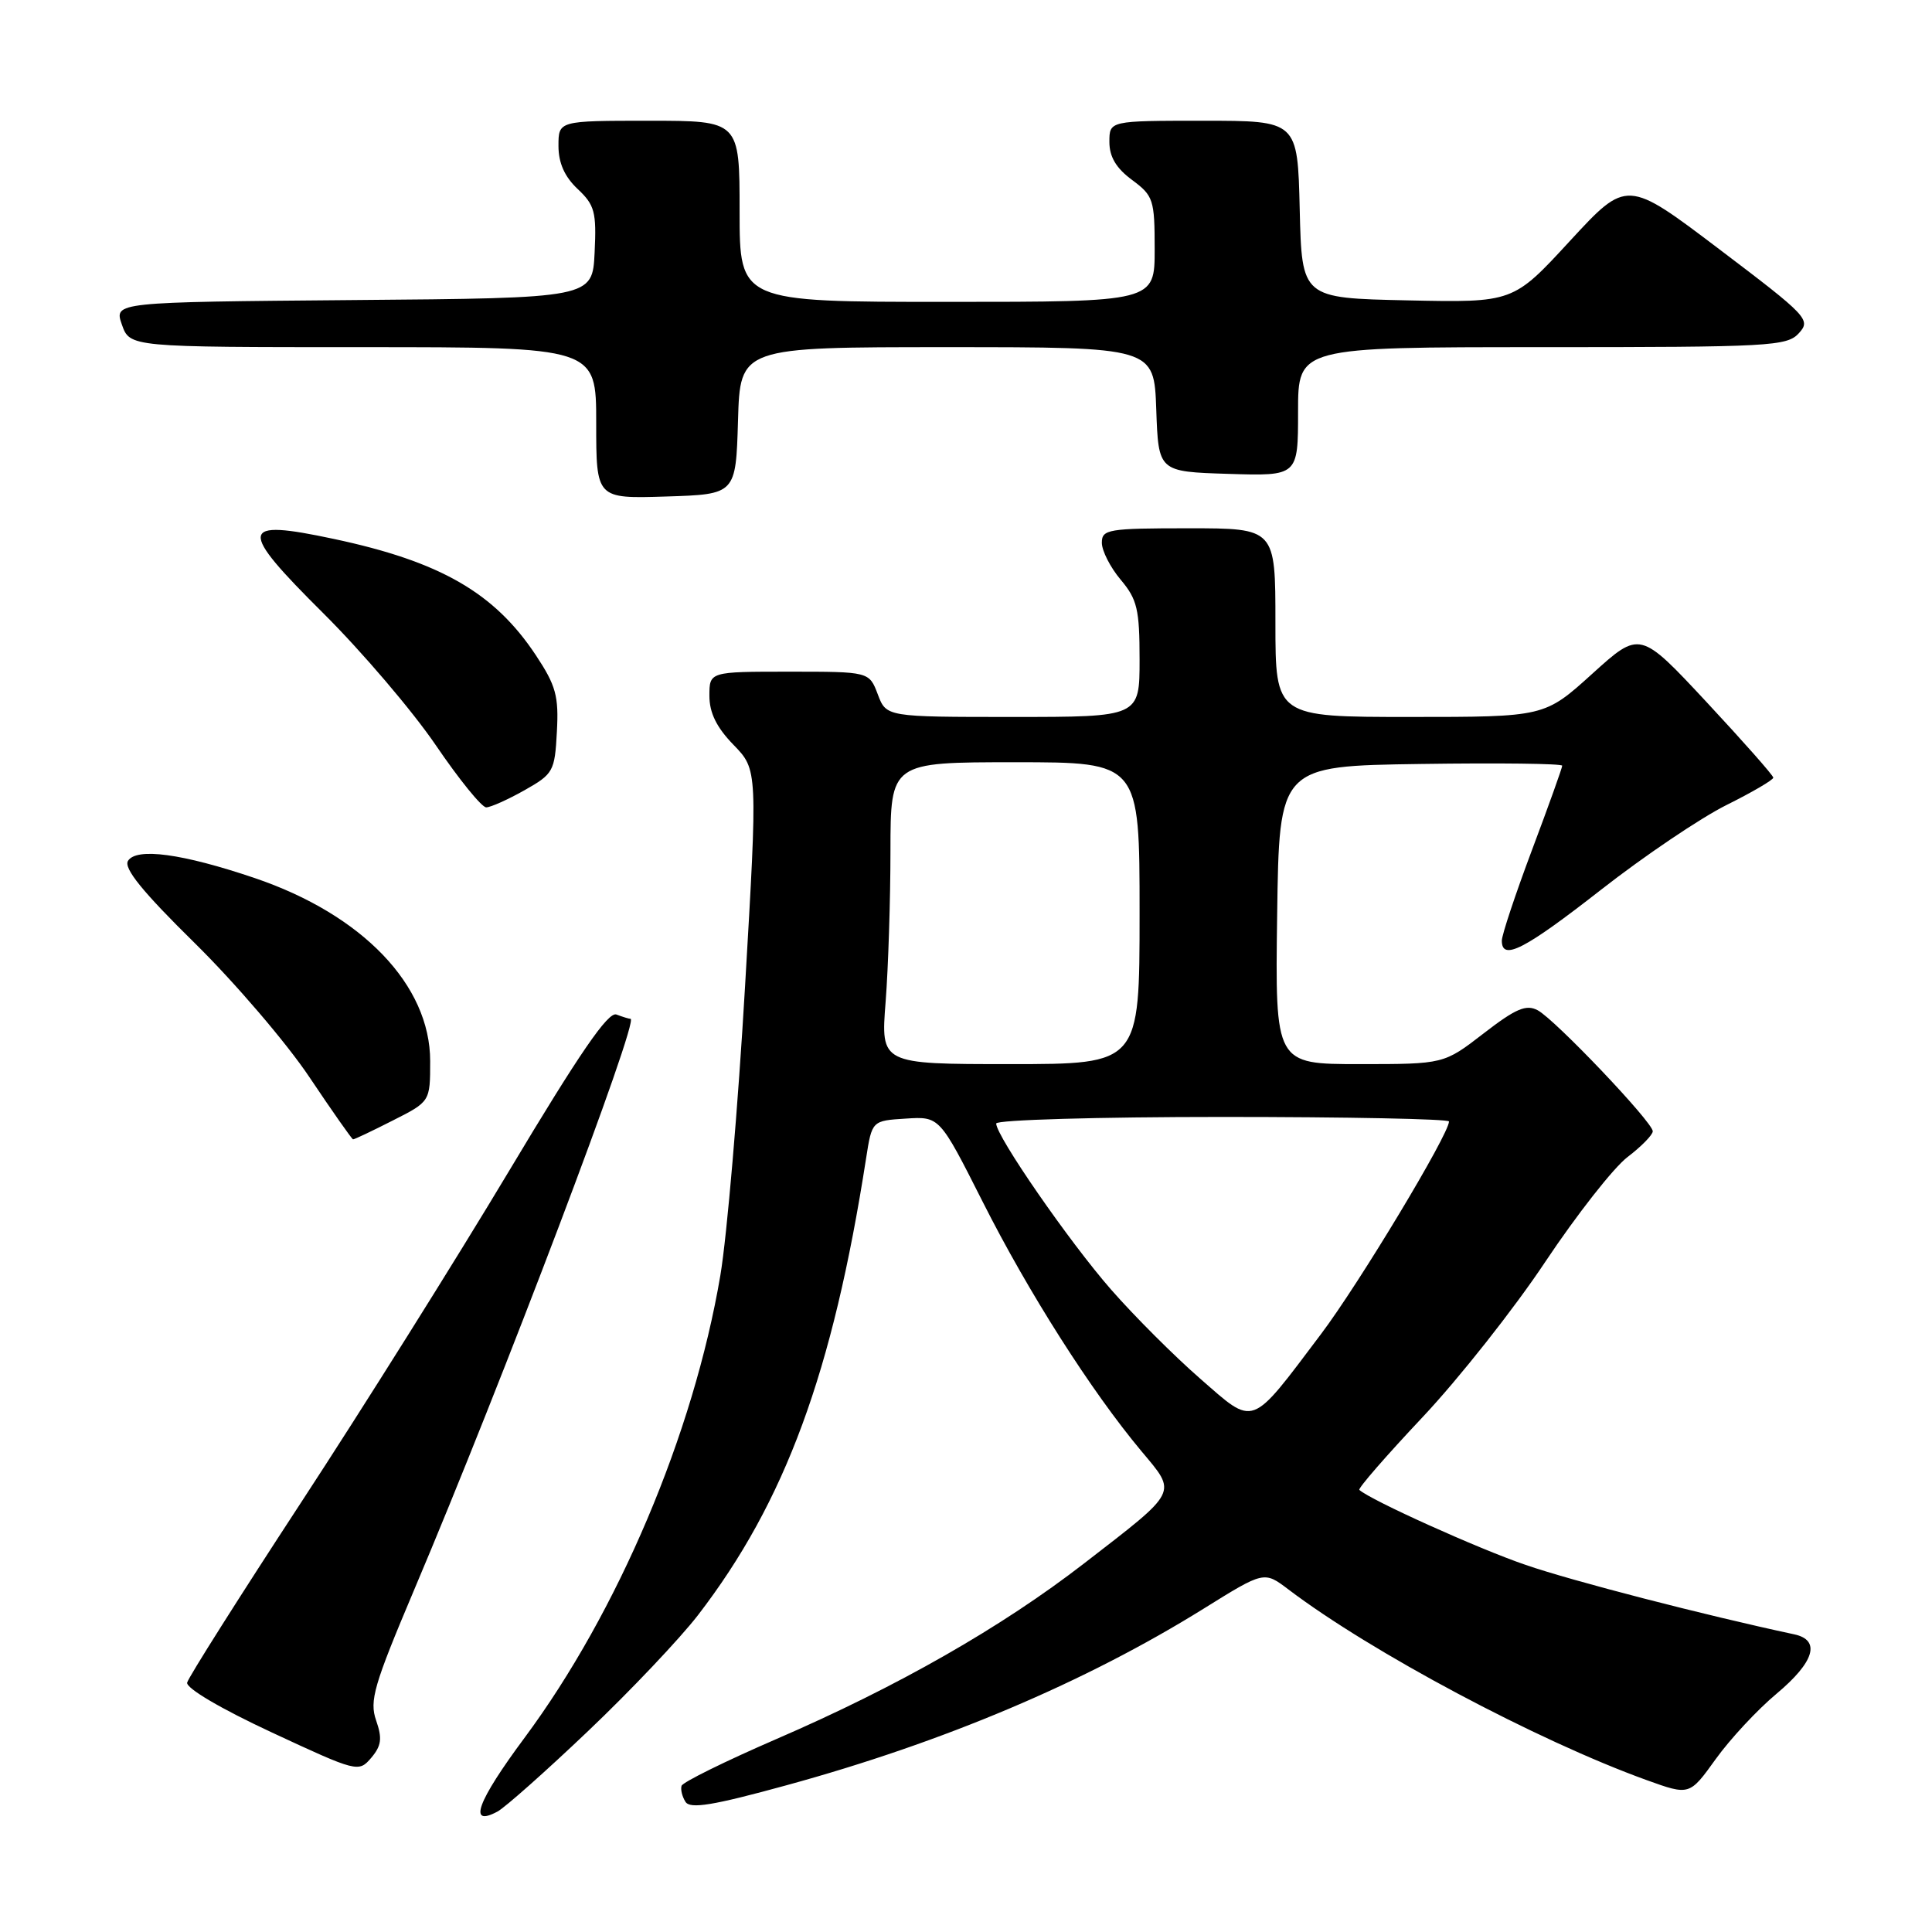 <?xml version="1.0" encoding="UTF-8" standalone="no"?>
<!DOCTYPE svg PUBLIC "-//W3C//DTD SVG 1.1//EN" "http://www.w3.org/Graphics/SVG/1.1/DTD/svg11.dtd" >
<svg xmlns="http://www.w3.org/2000/svg" xmlns:xlink="http://www.w3.org/1999/xlink" version="1.1" viewBox="0 0 256 256">
 <g >
 <path fill="currentColor"
d=" M 77.93 229.37 C 83.55 224.03 90.10 217.11 92.49 214.01 C 104.04 199.00 110.35 181.86 114.76 153.50 C 115.54 148.50 115.54 148.50 120.02 148.22 C 124.50 147.93 124.50 147.93 130.22 159.26 C 136.26 171.24 144.60 184.34 151.23 192.27 C 155.99 197.96 156.27 197.40 143.66 207.15 C 132.70 215.63 118.93 223.49 102.88 230.43 C 96.12 233.36 90.46 236.15 90.31 236.63 C 90.16 237.11 90.39 238.06 90.83 238.75 C 91.44 239.73 94.48 239.23 104.20 236.56 C 125.06 230.85 143.83 222.90 159.50 213.15 C 167.50 208.17 167.50 208.17 170.71 210.60 C 181.63 218.89 203.70 230.64 218.18 235.87 C 223.87 237.92 223.87 237.92 227.34 233.09 C 229.25 230.43 232.88 226.53 235.41 224.42 C 240.43 220.22 241.29 217.32 237.75 216.56 C 225.79 214.00 208.37 209.50 202.16 207.36 C 195.87 205.21 181.60 198.77 180.12 197.42 C 179.91 197.23 183.68 192.90 188.49 187.79 C 193.30 182.68 200.63 173.41 204.77 167.18 C 208.92 160.96 213.82 154.71 215.66 153.31 C 217.50 151.91 219.00 150.37 219.00 149.90 C 219.00 148.70 206.07 135.11 203.76 133.87 C 202.23 133.05 200.86 133.63 196.59 136.93 C 191.32 141.00 191.32 141.00 180.14 141.00 C 168.96 141.00 168.96 141.00 169.23 121.25 C 169.50 101.50 169.50 101.50 188.25 101.23 C 198.56 101.08 207.00 101.18 207.00 101.46 C 207.00 101.74 205.20 106.77 203.00 112.62 C 200.80 118.48 199.00 123.89 199.00 124.64 C 199.00 127.37 201.98 125.84 212.14 117.90 C 217.84 113.44 225.31 108.40 228.75 106.68 C 232.19 104.97 234.99 103.33 234.97 103.04 C 234.96 102.74 230.98 98.24 226.13 93.03 C 217.30 83.56 217.30 83.56 210.98 89.28 C 204.66 95.00 204.66 95.00 186.83 95.00 C 169.00 95.00 169.00 95.00 169.00 82.50 C 169.00 70.00 169.00 70.00 157.50 70.00 C 146.82 70.00 146.00 70.14 146.00 71.92 C 146.00 72.98 147.12 75.18 148.50 76.82 C 150.69 79.42 151.00 80.74 151.00 87.39 C 151.00 95.00 151.00 95.00 134.22 95.00 C 117.44 95.00 117.44 95.00 116.31 92.00 C 115.17 89.00 115.17 89.00 104.59 89.00 C 94.00 89.00 94.00 89.00 94.00 92.20 C 94.00 94.45 94.95 96.39 97.20 98.70 C 100.40 102.00 100.40 102.00 98.72 130.75 C 97.80 146.56 96.33 163.78 95.45 169.00 C 91.90 189.96 81.89 213.59 69.48 230.30 C 63.22 238.73 61.96 242.16 65.92 240.04 C 66.91 239.51 72.32 234.71 77.93 229.37 Z  M 49.84 227.97 C 48.93 225.36 49.54 223.29 54.84 210.75 C 66.54 183.15 84.78 135.00 83.55 135.00 C 83.34 135.00 82.50 134.74 81.68 134.43 C 80.59 134.01 76.79 139.55 67.44 155.18 C 60.42 166.91 48.02 186.67 39.88 199.11 C 31.75 211.54 24.96 222.27 24.80 222.95 C 24.62 223.68 29.25 226.41 36.00 229.55 C 47.34 234.83 47.52 234.87 49.19 232.92 C 50.54 231.32 50.67 230.35 49.84 227.97 Z  M 52.03 148.48 C 57.00 145.97 57.00 145.97 57.00 140.60 C 57.00 130.54 48.02 121.18 33.73 116.34 C 24.16 113.10 18.07 112.28 16.96 114.07 C 16.36 115.04 18.88 118.16 25.81 124.97 C 31.14 130.22 37.98 138.21 41.00 142.73 C 44.02 147.24 46.63 150.95 46.78 150.97 C 46.94 150.99 49.30 149.87 52.03 148.48 Z  M 69.50 104.71 C 73.32 102.55 73.51 102.21 73.79 96.96 C 74.05 92.23 73.66 90.83 71.01 86.83 C 65.52 78.54 58.35 74.41 44.23 71.41 C 31.65 68.73 31.47 69.96 42.85 81.27 C 47.96 86.35 54.66 94.21 57.75 98.75 C 60.84 103.29 63.84 106.99 64.43 106.98 C 65.02 106.97 67.30 105.95 69.50 104.71 Z  M 97.79 55.75 C 98.07 46.00 98.07 46.00 125.50 46.00 C 152.92 46.00 152.92 46.00 153.21 54.25 C 153.50 62.50 153.50 62.50 162.75 62.79 C 172.00 63.08 172.00 63.08 172.00 54.54 C 172.00 46.00 172.00 46.00 204.35 46.00 C 234.59 46.00 236.80 45.88 238.37 44.14 C 239.98 42.37 239.51 41.88 227.81 33.02 C 215.57 23.75 215.57 23.75 208.03 31.92 C 200.50 40.10 200.50 40.10 186.50 39.80 C 172.50 39.50 172.50 39.50 172.22 27.75 C 171.94 16.00 171.94 16.00 159.47 16.00 C 147.00 16.00 147.00 16.00 147.00 18.81 C 147.00 20.78 147.90 22.29 150.00 23.84 C 152.83 25.94 153.00 26.44 153.00 33.03 C 153.00 40.00 153.00 40.00 125.50 40.00 C 98.00 40.00 98.00 40.00 98.00 28.00 C 98.00 16.00 98.00 16.00 86.00 16.00 C 74.00 16.00 74.00 16.00 74.00 19.33 C 74.00 21.59 74.81 23.41 76.54 25.04 C 78.80 27.16 79.05 28.09 78.79 33.46 C 78.50 39.50 78.50 39.50 46.81 39.76 C 15.11 40.03 15.11 40.03 16.15 43.01 C 17.20 46.00 17.20 46.00 48.10 46.00 C 79.00 46.00 79.00 46.00 79.00 56.04 C 79.00 66.08 79.00 66.08 88.25 65.79 C 97.50 65.50 97.50 65.50 97.79 55.75 Z  M 159.01 182.66 C 155.58 179.67 150.27 174.36 147.21 170.86 C 141.68 164.54 132.00 150.54 132.00 148.87 C 132.00 148.39 145.50 148.00 162.00 148.00 C 178.50 148.00 192.00 148.27 192.00 148.60 C 192.00 150.29 180.08 170.10 175.02 176.80 C 165.58 189.32 166.33 189.05 159.01 182.66 Z  M 117.35 132.75 C 117.70 128.21 117.99 119.21 117.99 112.75 C 118.00 101.00 118.00 101.00 134.50 101.00 C 151.00 101.00 151.00 101.00 151.00 121.00 C 151.00 141.00 151.00 141.00 133.85 141.00 C 116.70 141.00 116.70 141.00 117.35 132.75 Z "/>
</g>
</svg>